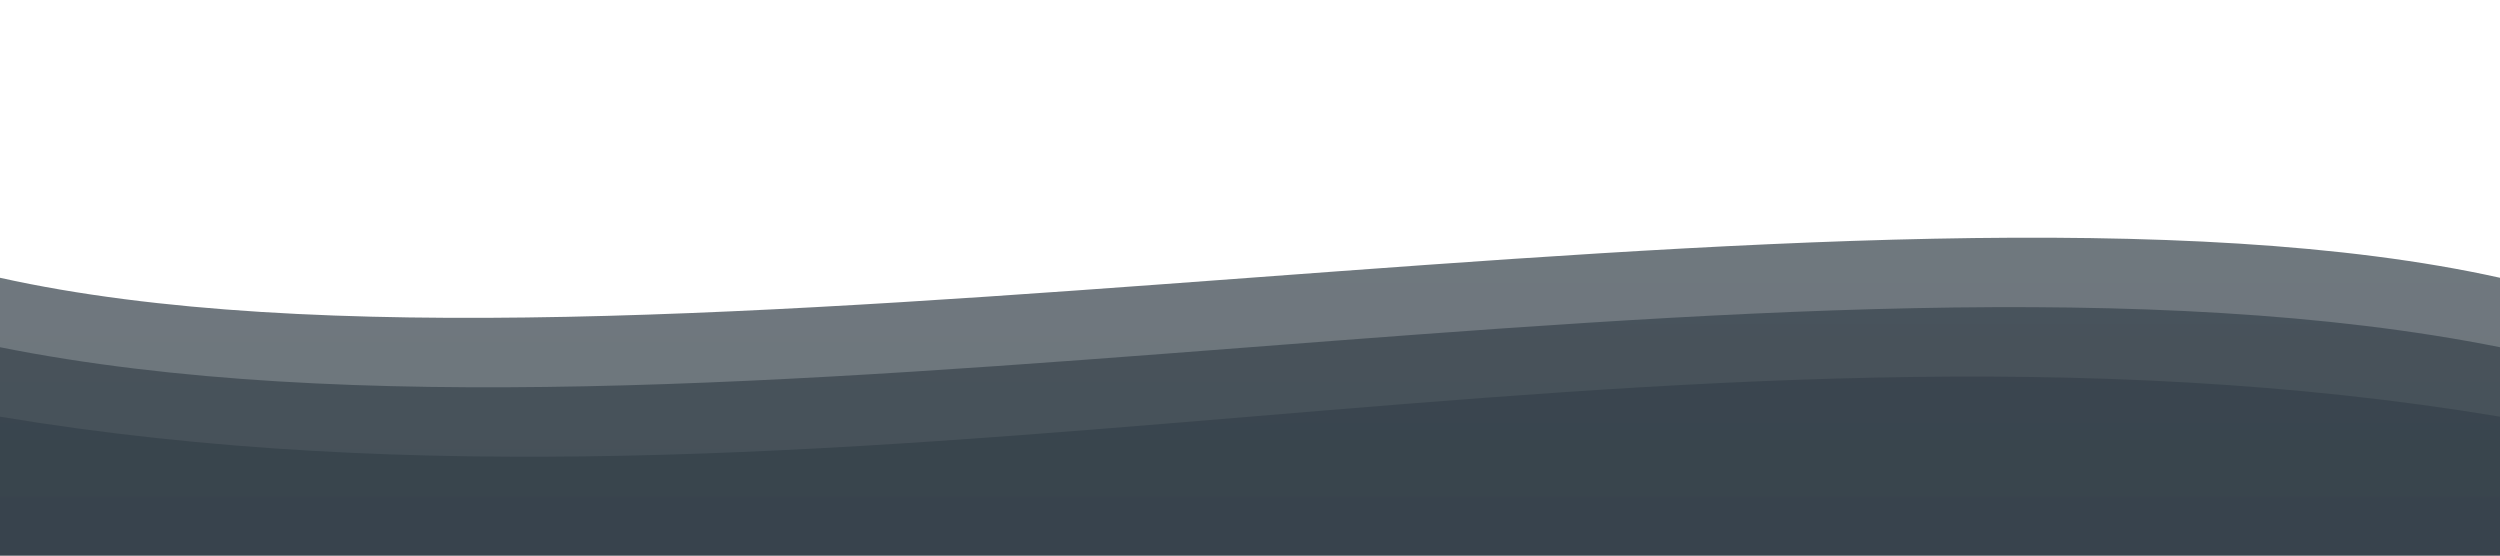<svg viewBox="0 0 1440 320" xmlns="http://www.w3.org/2000/svg" preserveAspectRatio="none">
  <defs>
    <linearGradient id="waveGradientDark" x1="0" x2="0" y1="0" y2="1">
      <stop offset="0%" stop-color="#24313b" />
      <stop offset="100%" stop-color="#1e2b35" />
    </linearGradient>
  </defs>

  <path fill="url(#waveGradientDark)" d="M0,160 C360,240 1080,80 1440,160 L1440,320 L0,320 Z" opacity="0.65"/>
  <path fill="url(#waveGradientDark)" d="M0,200 C400,280 1040,120 1440,200 L1440,320 L0,320 Z" opacity="0.5"/>
  <path fill="url(#waveGradientDark)" d="M0,240 C480,320 960,160 1440,240 L1440,320 L0,320 Z" opacity="0.35"/>
</svg>
